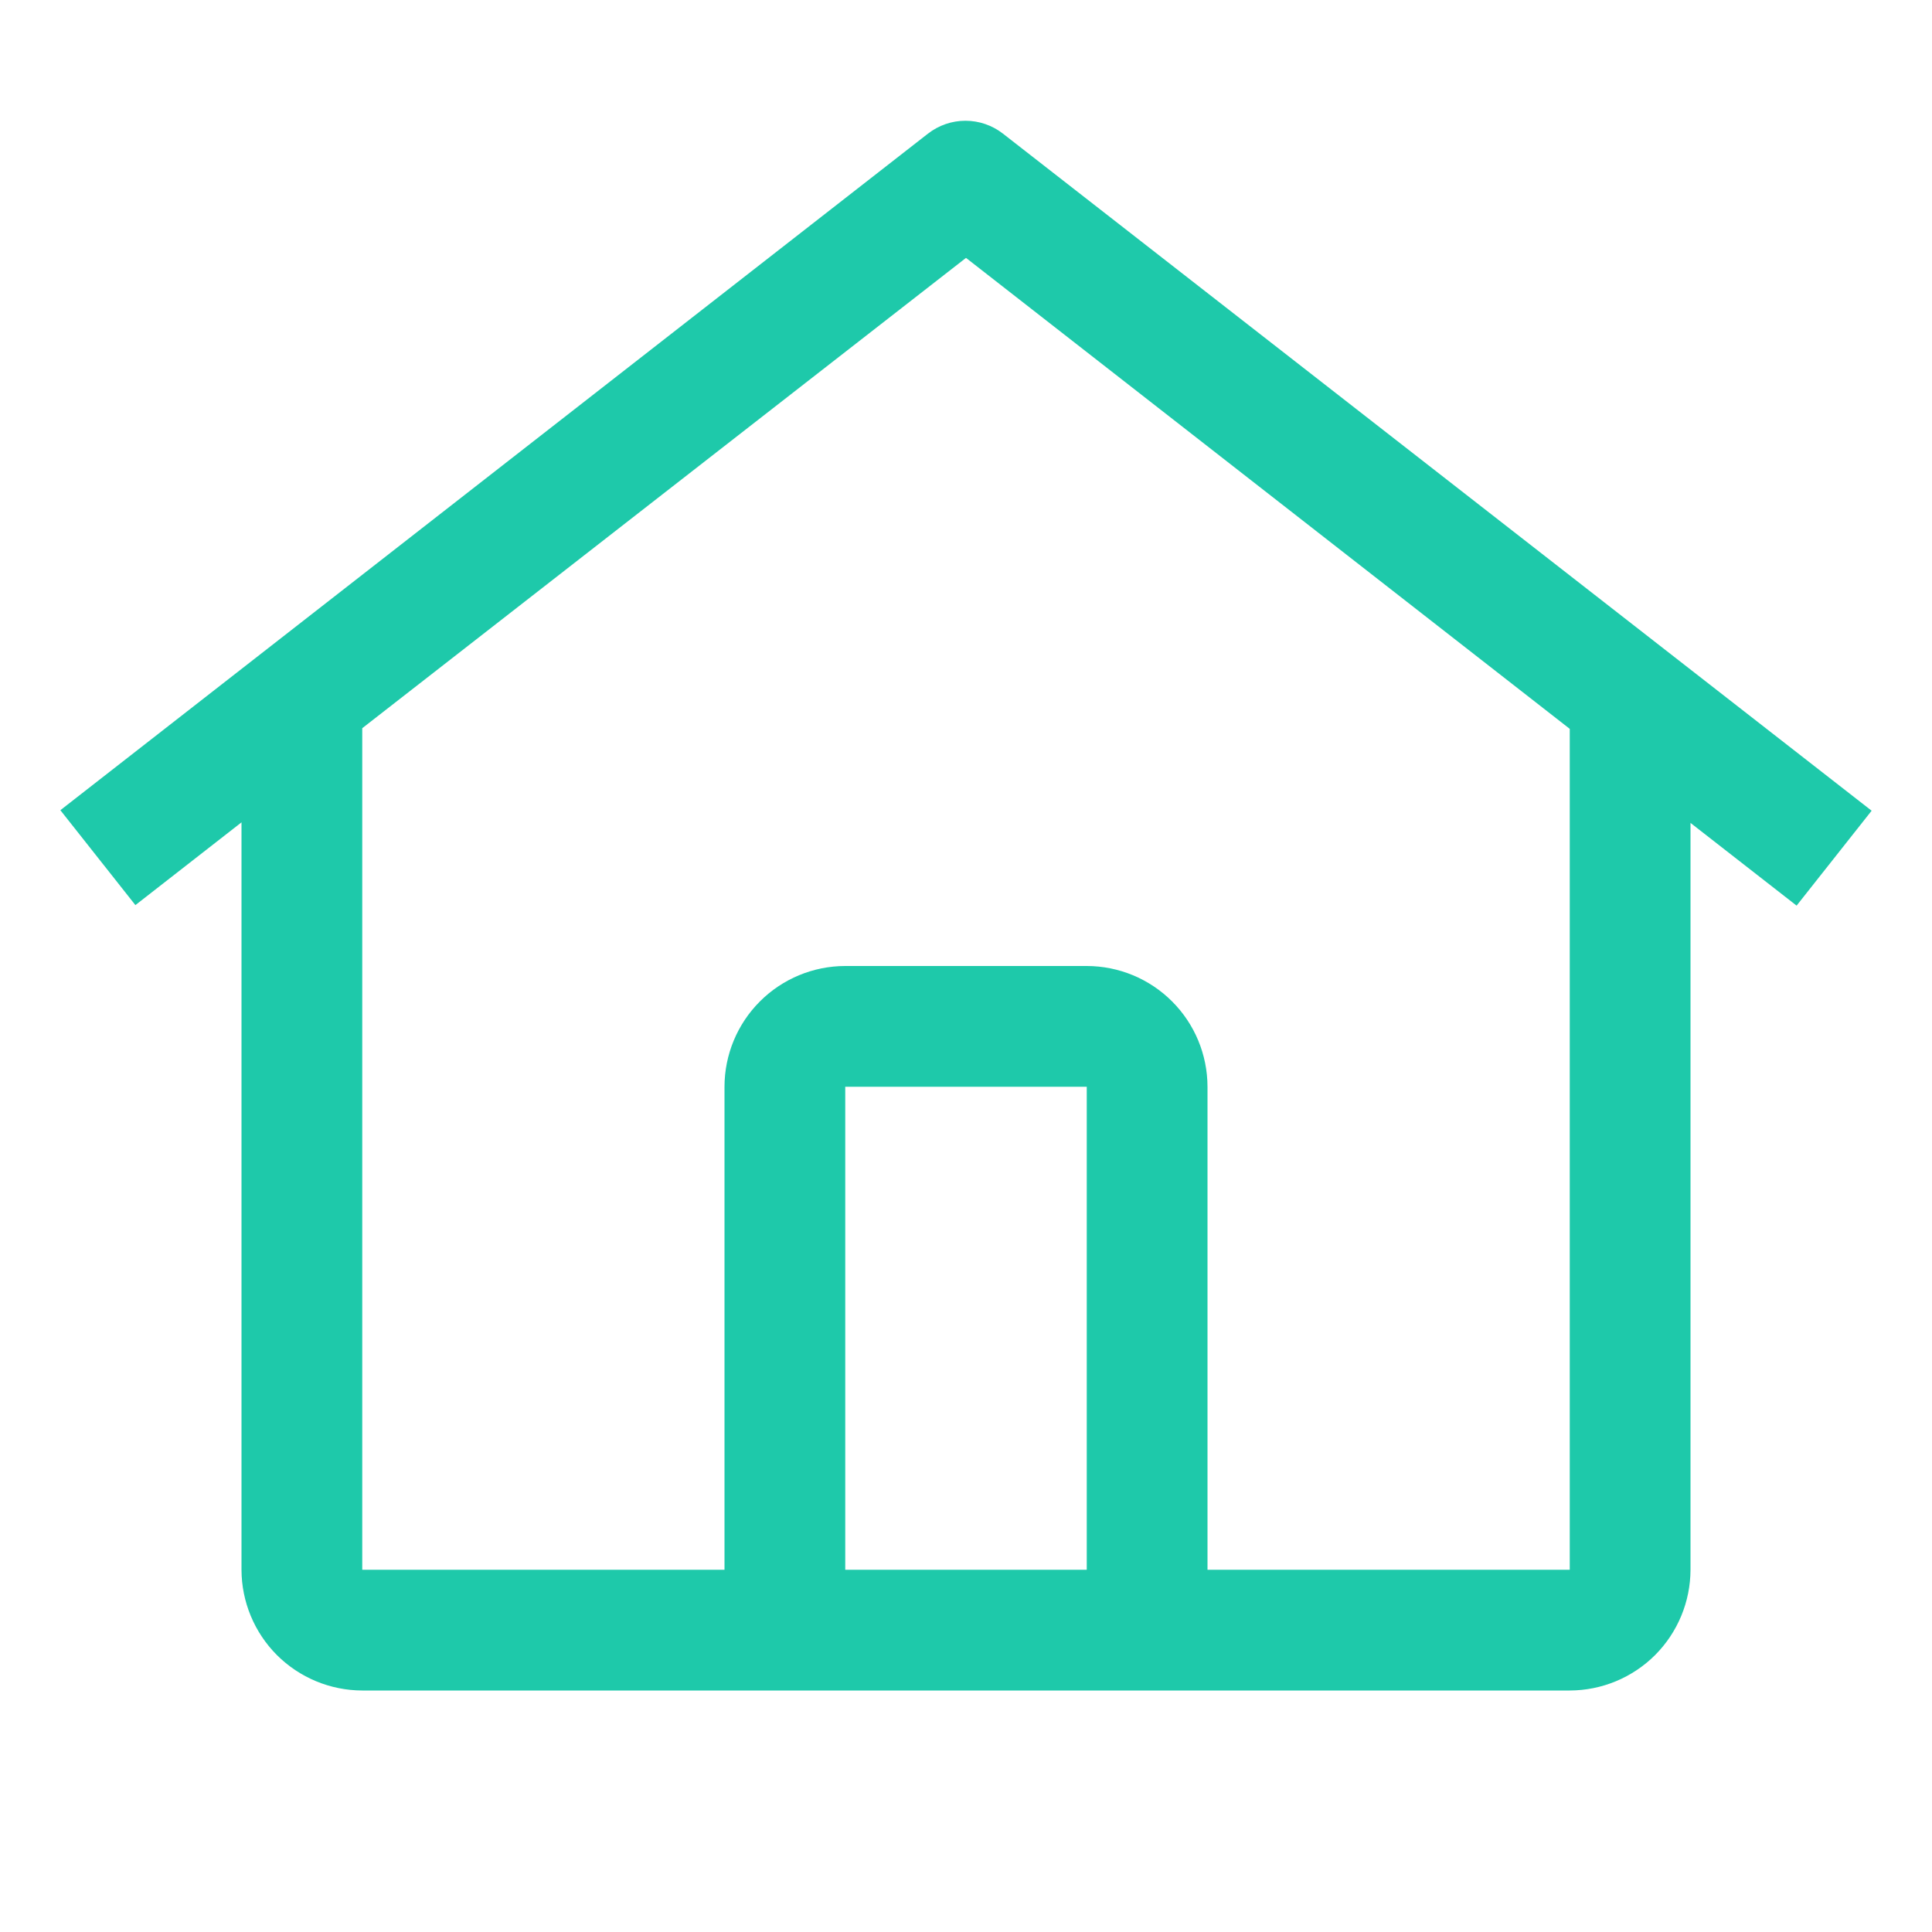 <svg width="48" height="48" viewBox="0 0 48 48" fill="none" xmlns="http://www.w3.org/2000/svg">
<g clip-path="url(#clip0_28_182)">
<path d="M24.919 3.321C24.652 3.113 24.324 3 23.986 3C23.649 3 23.321 3.113 23.054 3.321L1.5 20.129L3.364 22.487L6 20.431V39C6.002 39.795 6.318 40.557 6.88 41.12C7.443 41.682 8.205 41.998 9 42H39C39.795 41.998 40.557 41.682 41.12 41.12C41.682 40.557 41.998 39.795 42 39V20.445L44.636 22.5L46.5 20.142L24.919 3.321ZM27 39H21V27H27V39ZM30 39V27C29.999 26.205 29.683 25.442 29.12 24.88C28.558 24.317 27.795 24.001 27 24H21C20.205 24.001 19.442 24.317 18.88 24.88C18.317 25.442 18.001 26.205 18 27V39H9V18.092L24 6.407L39 18.108V39H30Z" fill="#1EC9AA"/>
</g>
<defs>
<clipPath id="clip0_28_182">
<rect width="48" height="48" fill="white"/>
</clipPath>
</defs>
</svg>

